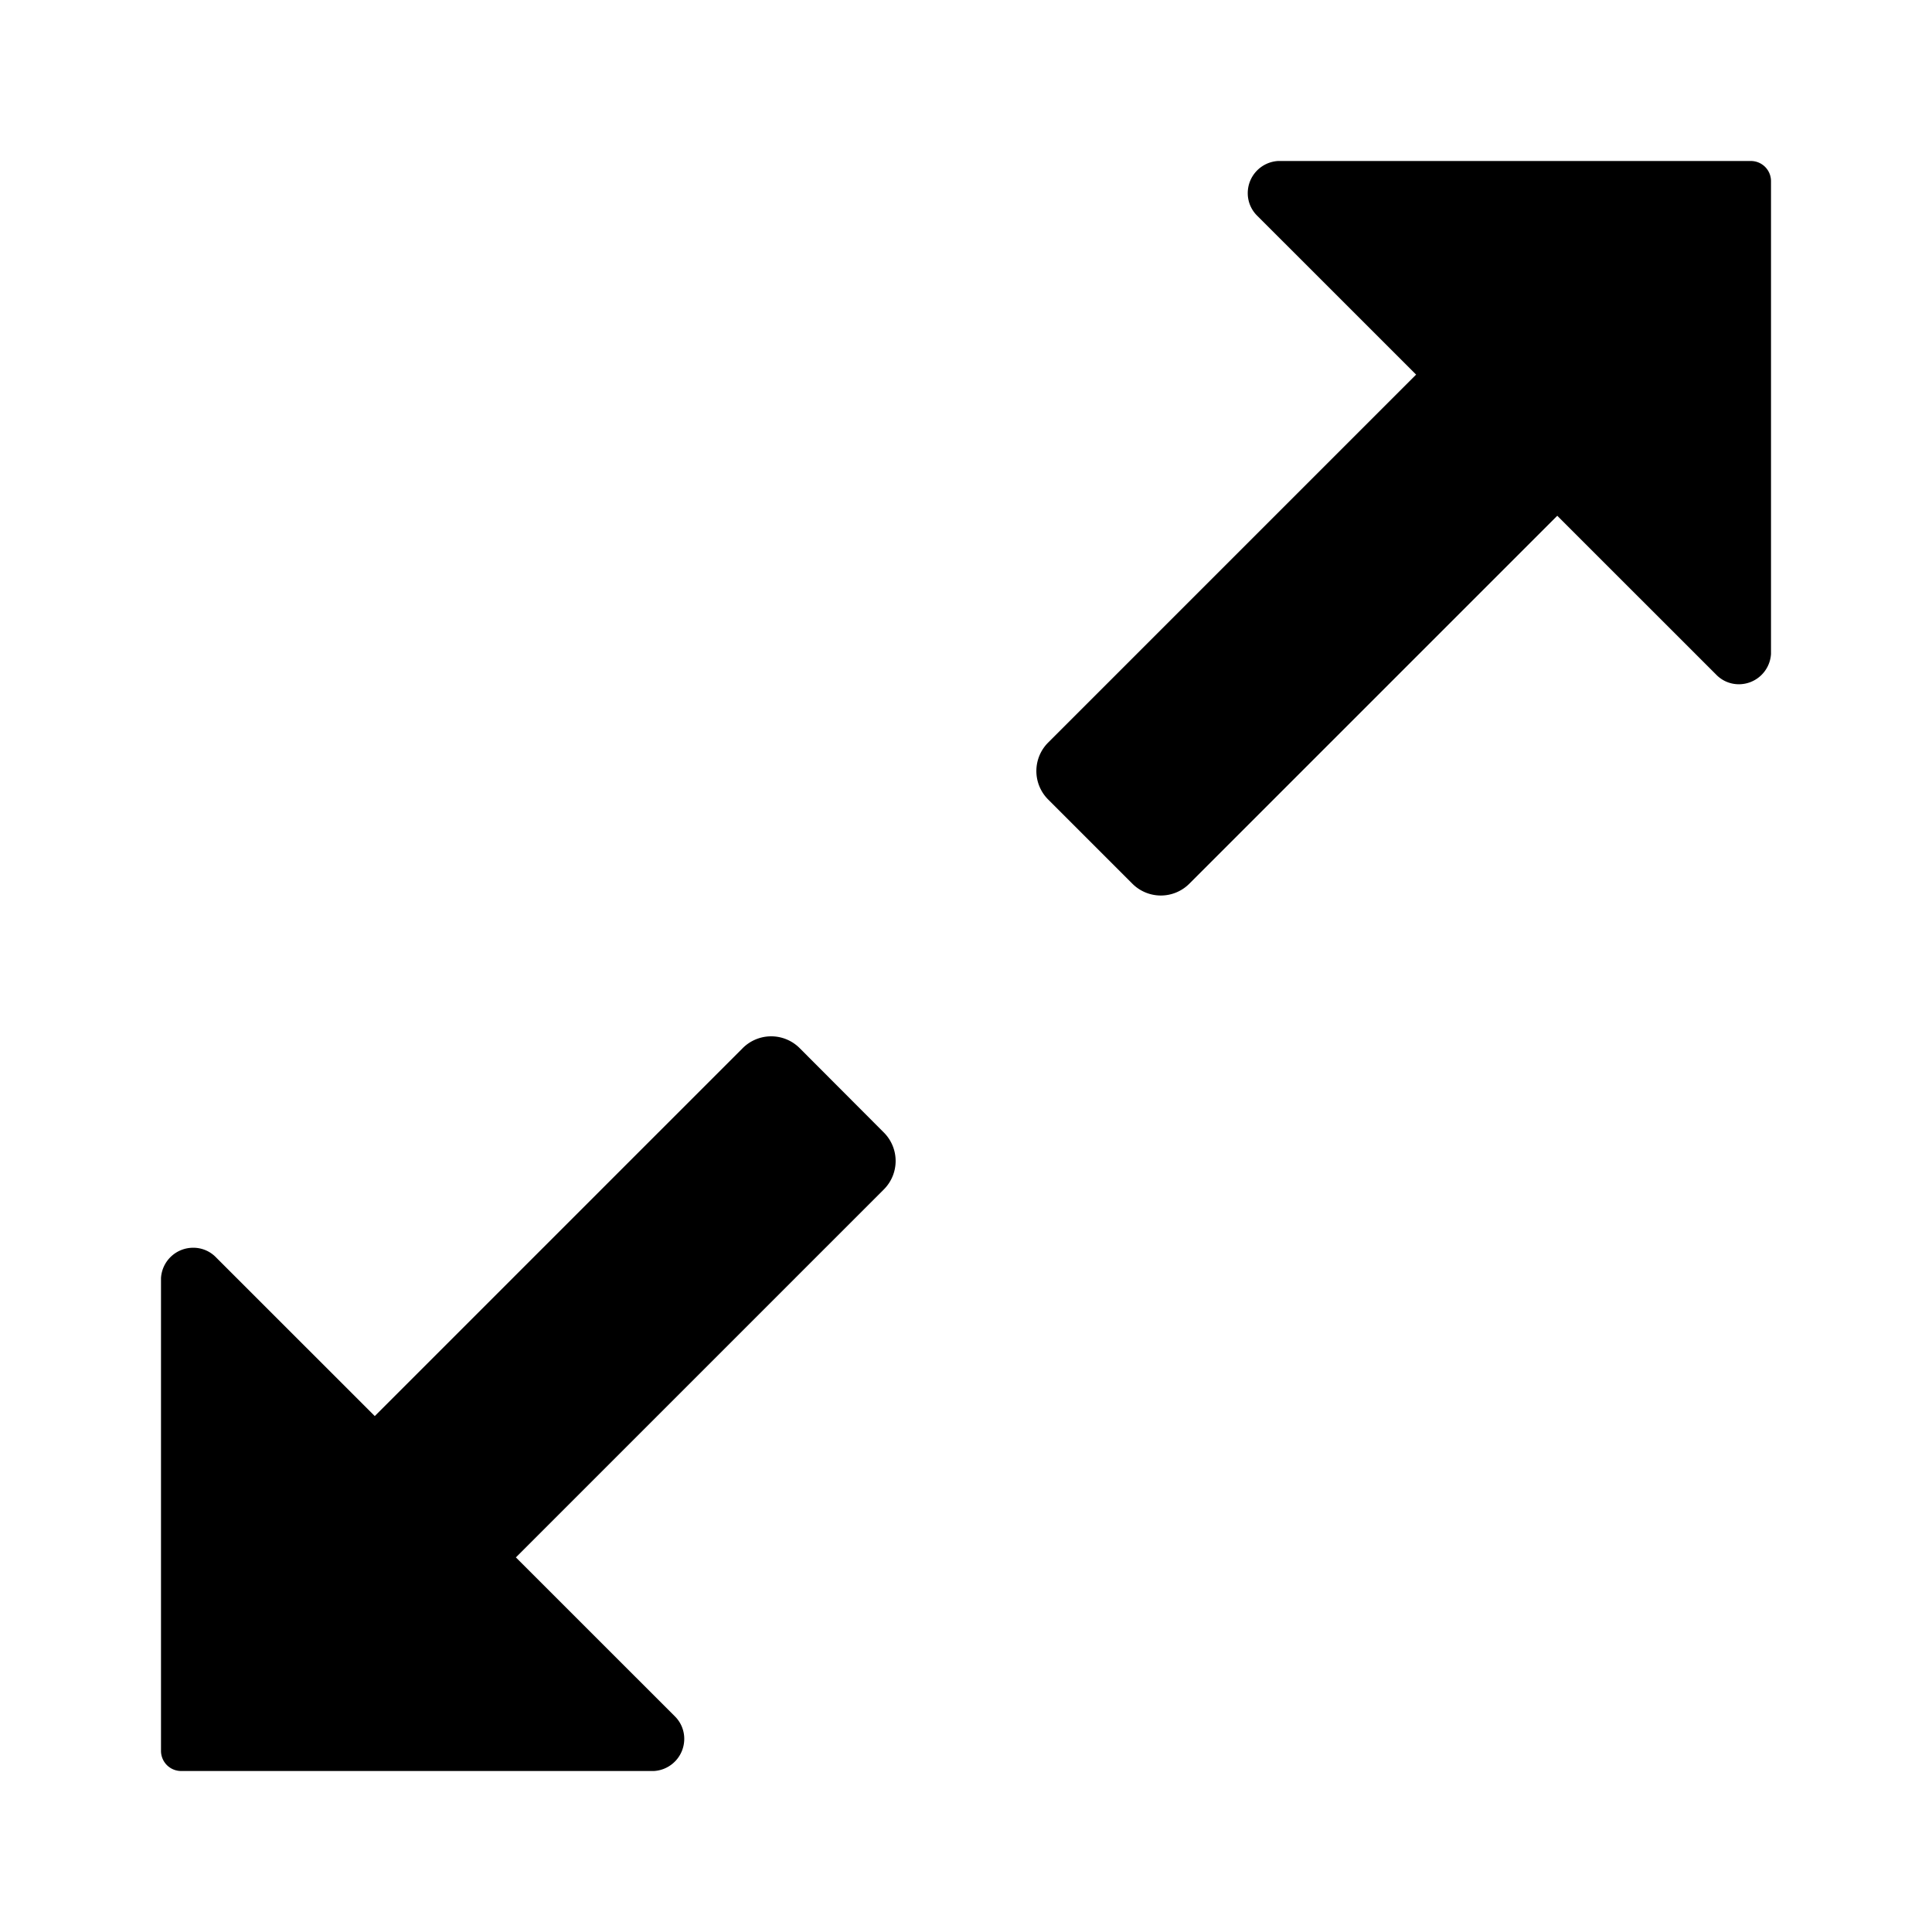 <svg xmlns="http://www.w3.org/2000/svg" height="48" viewBox="0 0 48 48" width="48"><path d="M19.867 26.04a1 1 0 0 0-1.414 0l-9.142 9.142-3.947-3.946A.781.781 0 0 0 4.8 31a.8.8 0 0 0-.8.754V43.5a.5.5 0 0 0 .5.5h11.75a.8.8 0 0 0 .75-.8.784.784 0 0 0-.235-.56l-3.948-3.947 9.142-9.142a1 1 0 0 0 0-1.414ZM43.5 4H31.754a.8.8 0 0 0-.754.8.784.784 0 0 0 .235.56l3.948 3.947-9.142 9.142a1 1 0 0 0 0 1.414l2.093 2.093a1 1 0 0 0 1.414 0l9.142-9.142 3.947 3.946a.781.781 0 0 0 .563.24.8.8 0 0 0 .8-.754V4.5a.5.5 0 0 0-.5-.5Z"/></svg>